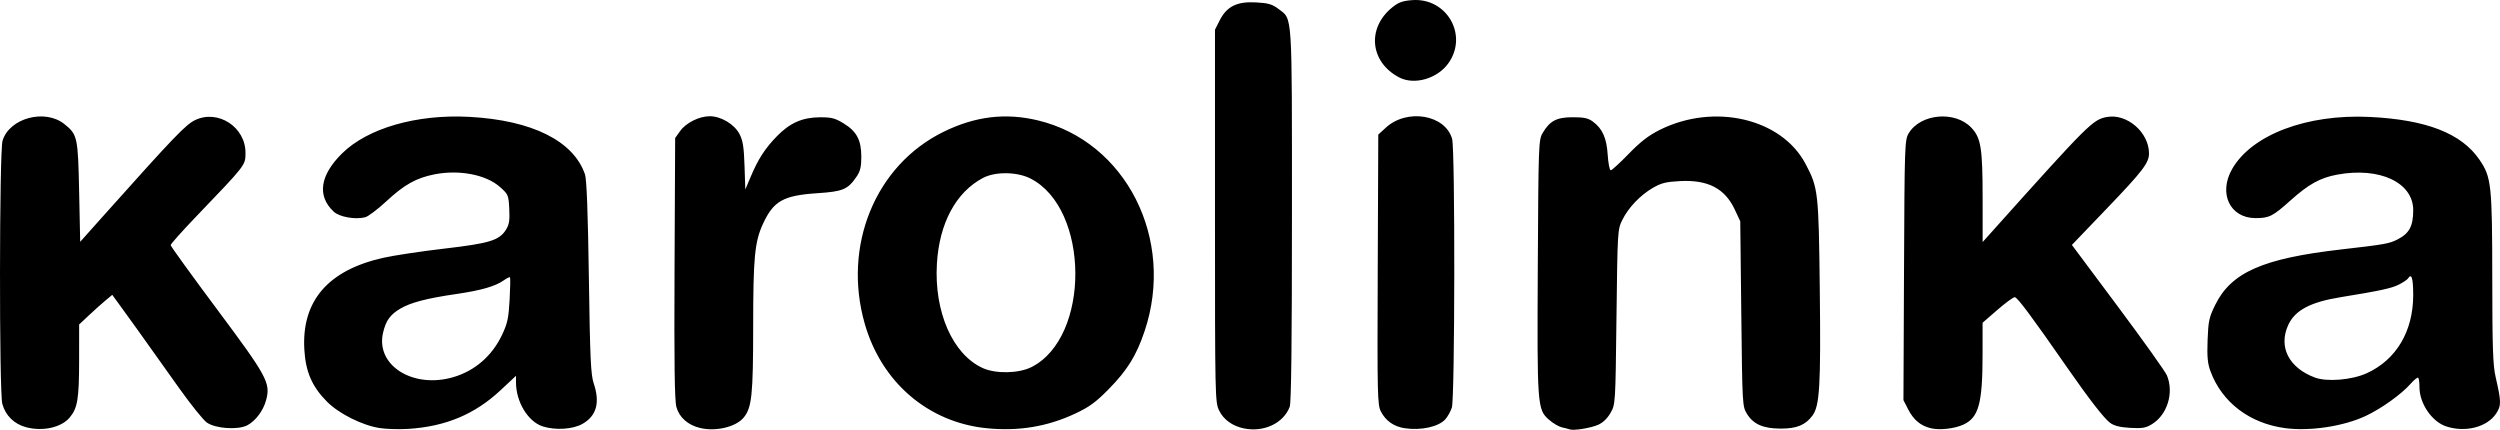 <svg id="KAROLINKA" width="500" height="85.952" viewBox="0 0 500 85.952" version="1.1" xml:space="preserve" xmlns:xlink="http://www.w3.org/1999/xlink" xmlns="http://www.w3.org/2000/svg" xmlns:svg="http://www.w3.org/2000/svg">
	<path id="KAROLINKA" style="fill:#000000;stroke:#000000;stroke-width:0" d="M 5.235,85.45 C 2.826,84.804 1.117,83.131 0.464,80.779 -0.181,78.455 -0.141,30.321 0.508,28.154 1.869,23.612 8.997,21.695 12.89,24.825 c 2.608,2.096 2.71,2.568 2.939,13.575 l 0.208,9.962 5.184,-5.802 c 13.499,-15.108 15.918,-17.629 17.773,-18.527 4.6,-2.227 10.153,1.387 10.104,6.576 -0.023,2.48 0.147,2.262 -10.071,12.916 -2.691,2.806 -4.893,5.281 -4.893,5.501 0,0.22 4.158,5.974 9.239,12.788 10.079,13.515 10.763,14.778 9.857,18.185 -0.566,2.13 -2.114,4.201 -3.787,5.066 -1.879,0.972 -6.375,0.658 -8.093,-0.566 -0.712,-0.507 -3.235,-3.65 -5.607,-6.986 -2.372,-3.335 -5.008,-7.036 -5.858,-8.224 -0.849,-1.188 -2.01,-2.814 -2.579,-3.615 -0.569,-0.801 -1.894,-2.637 -2.945,-4.08 l -1.909,-2.624 -1.336,1.109 c -0.735,0.61 -2.225,1.944 -3.312,2.964 l -1.976,1.855 -0.004,7.148 c -0.004,7.744 -0.307,9.584 -1.9,11.476 -1.668,1.983 -5.397,2.809 -8.694,1.925 z m 70.73,0.165 c -3.487,-0.532 -8.135,-2.85 -10.544,-5.259 -2.996,-2.996 -4.3,-5.988 -4.555,-10.448 -0.555,-9.731 4.727,-15.863 15.804,-18.35 2.121,-0.476 7.6,-1.301 12.177,-1.833 9.079,-1.055 11.003,-1.645 12.345,-3.78 0.643,-1.023 0.776,-1.861 0.662,-4.153 -0.138,-2.772 -0.203,-2.924 -1.863,-4.397 -2.782,-2.469 -8.133,-3.503 -13.085,-2.528 -3.665,0.721 -6.031,2.046 -9.653,5.404 -1.727,1.602 -3.627,3.034 -4.221,3.183 -2.008,0.504 -5.147,-0.057 -6.289,-1.123 -3.357,-3.136 -2.771,-7.251 1.656,-11.633 5.112,-5.059 14.941,-7.89 25.44,-7.328 12.559,0.672 20.876,4.808 23.16,11.516 0.337,0.991 0.585,7.567 0.774,20.595 0.235,16.18 0.385,19.454 0.966,21.181 1.306,3.88 0.565,6.533 -2.271,8.127 -1.936,1.088 -5.464,1.299 -7.958,0.476 -2.932,-0.968 -5.31,-4.904 -5.31,-8.79 v -1.313 l -3.091,2.886 c -5.127,4.788 -10.918,7.228 -18.336,7.723 -1.831,0.122 -4.445,0.052 -5.81,-0.156 z M 90.708,75.417 c 4.307,-1.279 7.72,-4.254 9.713,-8.466 1.071,-2.264 1.302,-3.342 1.503,-7.004 0.131,-2.38 0.165,-4.4 0.076,-4.489 -0.089,-0.089 -0.65,0.186 -1.248,0.61 -1.679,1.19 -4.494,2.003 -9.449,2.728 -5.978,0.874 -9.132,1.696 -11.228,2.924 -2.051,1.202 -2.929,2.437 -3.48,4.897 -1.457,6.501 6.063,11.189 14.112,8.799 z m 49.341,10.186 c -2.467,-0.592 -4.192,-2.11 -4.767,-4.197 -0.363,-1.319 -0.462,-8.678 -0.373,-27.797 l 0.121,-26.003 0.999,-1.401 c 1.167,-1.636 3.781,-2.946 5.904,-2.959 2.234,-0.014 4.941,1.596 5.958,3.544 0.685,1.312 0.892,2.613 1.015,6.38 l 0.154,4.732 1.124,-2.652 c 1.477,-3.485 2.828,-5.566 5.19,-7.996 2.589,-2.663 5.112,-3.777 8.603,-3.795 2.331,-0.012 3.041,0.172 4.785,1.244 2.59,1.591 3.502,3.333 3.503,6.69 0,1.949 -0.217,2.859 -0.935,3.914 -1.765,2.593 -2.712,2.994 -7.874,3.336 -6.833,0.453 -8.785,1.567 -10.907,6.229 -1.615,3.547 -1.911,6.712 -1.914,20.47 -0.004,13.703 -0.272,16.241 -1.926,18.207 -1.555,1.848 -5.558,2.798 -8.66,2.054 z m 57.181,0.032 c -11.635,-1.211 -20.922,-9.191 -24.271,-20.856 -4.486,-15.625 2.106,-31.717 15.736,-38.409 6.345,-3.115 12.39,-3.849 18.885,-2.292 17.626,4.226 27.516,23.77 21.336,42.164 -1.641,4.884 -3.449,7.8 -7.198,11.608 -2.573,2.614 -3.852,3.546 -6.702,4.881 -5.586,2.618 -11.404,3.567 -17.786,2.903 z m 9.089,-12.231 c 11.778,-5.968 11.628,-31.667 -0.22,-37.698 -2.685,-1.367 -7.038,-1.421 -9.504,-0.118 -5.404,2.854 -8.731,9.041 -9.213,17.132 -0.577,9.664 3.152,18.16 9.168,20.892 2.615,1.187 7.21,1.09 9.77,-0.208 z m 42.495,12.284 c -2.315,-0.468 -4.105,-1.757 -4.995,-3.597 -0.801,-1.656 -0.823,-2.684 -0.823,-38.926 V 5.94 l 0.936,-1.855 c 1.414,-2.802 3.455,-3.816 7.262,-3.606 2.49,0.137 3.255,0.361 4.517,1.323 2.815,2.147 2.679,0.055 2.679,41.158 0,25.356 -0.141,37.596 -0.444,38.394 -1.245,3.285 -5.15,5.139 -9.131,4.334 z m 32.138,-0.042 c -2.179,-0.327 -3.813,-1.475 -4.782,-3.359 -0.682,-1.326 -0.726,-3.32 -0.624,-28.398 l 0.11,-26.972 1.521,-1.394 c 4.246,-3.89 11.903,-2.58 13.249,2.266 0.608,2.189 0.555,51.908 -0.058,53.736 -0.261,0.778 -0.85,1.83 -1.309,2.338 -1.356,1.5 -4.859,2.269 -8.107,1.781 z m 32.981,0.227 c -0.229,-0.085 -0.927,-0.268 -1.553,-0.405 -0.625,-0.138 -1.784,-0.819 -2.575,-1.514 -2.348,-2.062 -2.394,-2.694 -2.246,-30.761 0.128,-24.296 0.162,-25.22 0.965,-26.584 1.442,-2.447 2.801,-3.16 6.029,-3.162 2.251,-0.001 3.1,0.183 4.028,0.874 1.924,1.433 2.743,3.275 2.961,6.66 0.108,1.691 0.381,3.074 0.606,3.074 0.225,0 1.838,-1.476 3.586,-3.28 2.338,-2.413 3.975,-3.679 6.196,-4.791 10.856,-5.434 24.316,-2.328 29.141,6.726 2.581,4.843 2.666,5.59 2.889,25.485 0.213,19.016 -0.022,22.982 -1.482,24.94 -1.393,1.869 -3.127,2.583 -6.276,2.583 -3.53,0 -5.502,-0.849 -6.793,-2.926 -0.934,-1.502 -0.945,-1.691 -1.151,-20.03 l -0.208,-18.514 -1.108,-2.363 c -1.97,-4.203 -5.366,-5.962 -10.944,-5.669 -2.805,0.147 -3.78,0.391 -5.432,1.359 -2.557,1.499 -4.867,3.922 -6.099,6.4 -0.95,1.91 -0.967,2.182 -1.172,19.412 -0.208,17.468 -0.208,17.475 -1.199,19.204 -0.639,1.114 -1.527,1.96 -2.496,2.378 -1.517,0.653 -4.894,1.192 -5.666,0.905 z m 72.236,-0.224 c -2.036,-0.487 -3.457,-1.67 -4.534,-3.772 l -0.946,-1.848 0.114,-26.003 c 0.11,-25.158 0.141,-26.048 0.946,-27.384 2.367,-3.929 9.28,-4.539 12.518,-1.105 1.926,2.043 2.251,4.057 2.257,14.008 l 0.005,8.865 2.387,-2.663 c 18.809,-20.984 19.648,-21.819 22.444,-22.344 4.02,-0.754 8.442,3.064 8.442,7.289 0,1.884 -1.265,3.535 -8.44,11.014 l -6.983,7.28 9.211,12.35 c 5.066,6.792 9.472,12.975 9.792,13.74 1.44,3.447 0.098,7.85 -2.971,9.747 -1.243,0.768 -1.94,0.888 -4.359,0.751 -2.046,-0.116 -3.215,-0.408 -4.037,-1.008 -1.188,-0.868 -4.243,-4.808 -8.646,-11.152 -6.904,-9.946 -9.908,-13.98 -10.412,-13.98 -0.305,0 -1.879,1.151 -3.497,2.557 l -2.942,2.557 -0.004,6.284 c -0.004,9.884 -0.763,12.671 -3.838,14.09 -1.774,0.818 -4.743,1.15 -6.51,0.727 z m 70.886,-0.02 c -7.102,-0.932 -12.645,-5.141 -14.95,-11.351 -0.587,-1.582 -0.711,-2.908 -0.587,-6.265 0.141,-3.796 0.305,-4.558 1.52,-7.025 3.213,-6.527 9.525,-9.303 25.25,-11.106 8.702,-0.997 9.566,-1.151 11.213,-1.993 2.36,-1.207 3.141,-2.663 3.141,-5.859 0,-5.533 -6.715,-8.673 -15.197,-7.105 -3.403,0.629 -5.724,1.911 -9.353,5.168 -3.528,3.165 -4.256,3.533 -6.993,3.529 -5.114,-0.007 -7.465,-4.955 -4.669,-9.829 3.925,-6.843 14.928,-11.011 27.475,-10.407 11.373,0.547 18.387,3.281 22,8.576 2.37,3.473 2.533,4.987 2.548,23.729 0.011,13.963 0.128,17.349 0.683,19.763 1.138,4.952 1.145,5.674 0.071,7.281 -1.802,2.697 -6.144,3.807 -9.959,2.548 -2.88,-0.95 -5.357,-4.591 -5.357,-7.874 0,-0.885 -0.111,-1.719 -0.247,-1.855 -0.136,-0.136 -0.807,0.391 -1.492,1.17 -1.848,2.105 -5.804,4.948 -8.96,6.439 -4.434,2.095 -11.15,3.122 -16.136,2.468 z m 16.307,-10.989 c 5.901,-2.694 9.28,-8.388 9.28,-15.637 0,-3.387 -0.336,-4.452 -1.044,-3.307 -0.143,0.232 -0.967,0.782 -1.829,1.222 -1.458,0.744 -3.73,1.235 -11.689,2.527 -6.022,0.978 -9.105,2.623 -10.444,5.573 -1.988,4.378 0.128,8.539 5.334,10.488 2.43,0.909 7.413,0.494 10.392,-0.867 z M 279.815,15.474 c -5.835,-3.071 -6.488,-9.873 -1.346,-14.014 1.241,-0.999 2.07,-1.298 3.985,-1.437 6.878,-0.498 11.187,6.926 7.282,12.547 -2.19,3.153 -6.854,4.518 -9.921,2.903 z" />
</svg>
